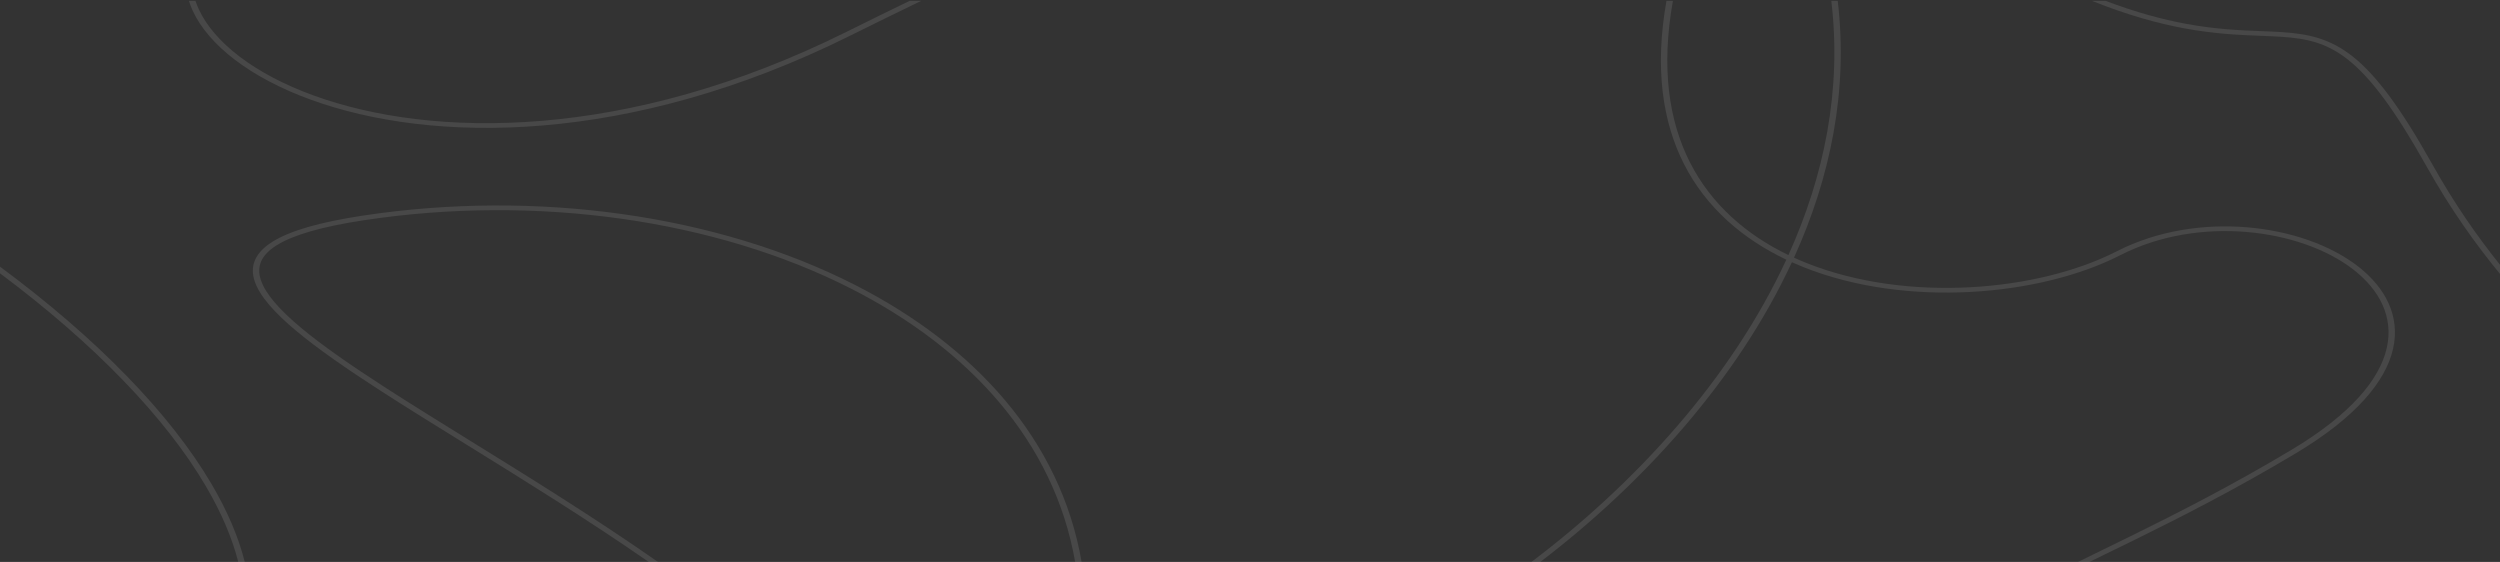<svg width="1170" height="263" viewBox="0 0 1170 263" fill="none" xmlns="http://www.w3.org/2000/svg">
    <rect x="0" y="0" width="1170" height="263" fill="#333333" stroke="none"/>
    <g opacity="0.3">
        <path d="M91.487 0.405C91.922 1.729 92.445 3.05 93.054 4.367C100.152 19.73 118.954 34.56 146.73 44.668C202.216 64.858 293.264 66.067 396.159 14.898C405.969 10.02 415.817 5.181 425.673 0.405H431.123C420.015 5.768 408.907 11.217 397.842 16.719C294.237 68.242 202.035 67.249 145.396 46.639C117.11 36.346 97.63 21.125 90.213 5.073C89.496 3.523 88.893 1.966 88.405 0.405H91.487Z" fill="white" fill-opacity="0.34"/>
        <path d="M111.499 263C108.61 251.607 103.49 239.709 96.31 227.494C77.348 195.229 44.087 160.861 0 127.926V124.793C45.358 158.365 79.622 193.541 99.065 226.622C106.396 239.097 111.63 251.29 114.55 263H111.499Z" fill="white" fill-opacity="0.34"/>
        <path d="M503.165 263C493.35 206.499 453.388 163.136 398.394 135.128C334.753 102.715 250.927 90.844 170.304 103.073C150.12 106.135 136.96 110.1 129.419 114.833C125.674 117.184 123.345 119.703 122.197 122.383C121.048 125.063 121.044 127.985 122.128 131.179C124.311 137.615 130.862 145.028 140.91 153.418C150.929 161.784 164.285 171.01 179.866 181.076C192.161 189.019 205.833 197.478 220.31 206.435C247.922 223.518 278.462 242.414 307.966 263H303.609C274.967 243.138 245.409 224.848 218.537 208.22C204.012 199.233 190.271 190.73 177.884 182.727C162.277 172.645 148.805 163.344 138.656 154.87C128.536 146.419 121.58 138.678 119.216 131.71C118.026 128.203 117.989 124.861 119.335 121.722C120.681 118.583 123.375 115.73 127.468 113.161C135.602 108.057 149.38 104 169.696 100.918C251.073 88.575 335.747 100.542 400.106 133.32C455.875 161.723 496.349 205.735 506.189 263H503.165Z" fill="white" fill-opacity="0.34"/>
        <path d="M972.461 263C976.304 261.104 980.363 259.125 984.619 257.049C988.636 255.09 992.828 253.045 997.179 250.906C1018.85 240.249 1044.57 227.182 1072.55 210.435C1100.41 193.762 1113.68 177.407 1116.99 162.929C1120.29 148.48 1113.71 135.741 1101.4 126.177C1076.68 106.982 1028.97 100.655 992.359 119.402C954.674 138.695 892.191 144.158 844.223 125.106C842.328 124.353 840.455 123.561 838.607 122.731C812.998 177.892 768.766 226.411 720.856 263H716.685C765.296 226.294 810.246 177.291 835.997 121.525C815.575 111.812 798.467 97.183 788.087 76.747C778.037 56.962 774.313 31.781 779.905 0.405H782.931C777.314 31.643 781.026 56.543 790.898 75.979C800.938 95.744 817.373 109.906 836.982 119.368C853.792 82.134 862.008 41.936 857.047 0.405H860.062C865.04 42.395 856.655 83.01 839.59 120.591C841.581 121.497 843.603 122.357 845.652 123.17C892.559 141.802 953.826 136.446 990.641 117.597C1028.53 98.202 1077.88 104.71 1103.58 124.666C1116.47 134.677 1123.42 148.093 1119.95 163.293C1116.48 178.466 1102.66 195.255 1074.45 212.14C1046.36 228.951 1020.55 242.061 998.85 252.733C994.456 254.894 990.236 256.952 986.202 258.92C983.321 260.325 980.536 261.684 977.851 263H972.461Z" fill="white" fill-opacity="0.34"/>
        <path d="M985.412 0.405C999.87 5.867 1012.19 9.123 1022.9 11.115C1037.01 13.74 1048.29 14.179 1058.15 14.562L1058.15 14.562C1061.59 14.696 1064.86 14.823 1068.01 15.034C1074.08 15.44 1079.72 16.162 1085.21 17.895C1090.71 19.631 1095.98 22.357 1101.39 26.694C1112.14 35.325 1123.51 50.408 1138.39 77.005C1148.79 95.593 1159.58 110.915 1170 123.907V128.204C1158.72 114.455 1146.91 98.044 1135.61 77.841C1120.74 51.259 1109.54 36.498 1099.17 28.178C1094.02 24.04 1089.08 21.513 1084.02 19.916C1078.95 18.314 1073.67 17.622 1067.74 17.225C1064.74 17.025 1061.57 16.902 1058.19 16.77C1048.28 16.386 1036.59 15.931 1022.16 13.248C1009.98 10.981 995.832 7.128 979.007 0.405H985.412Z" fill="white" fill-opacity="0.34"/>
    </g>
</svg>
